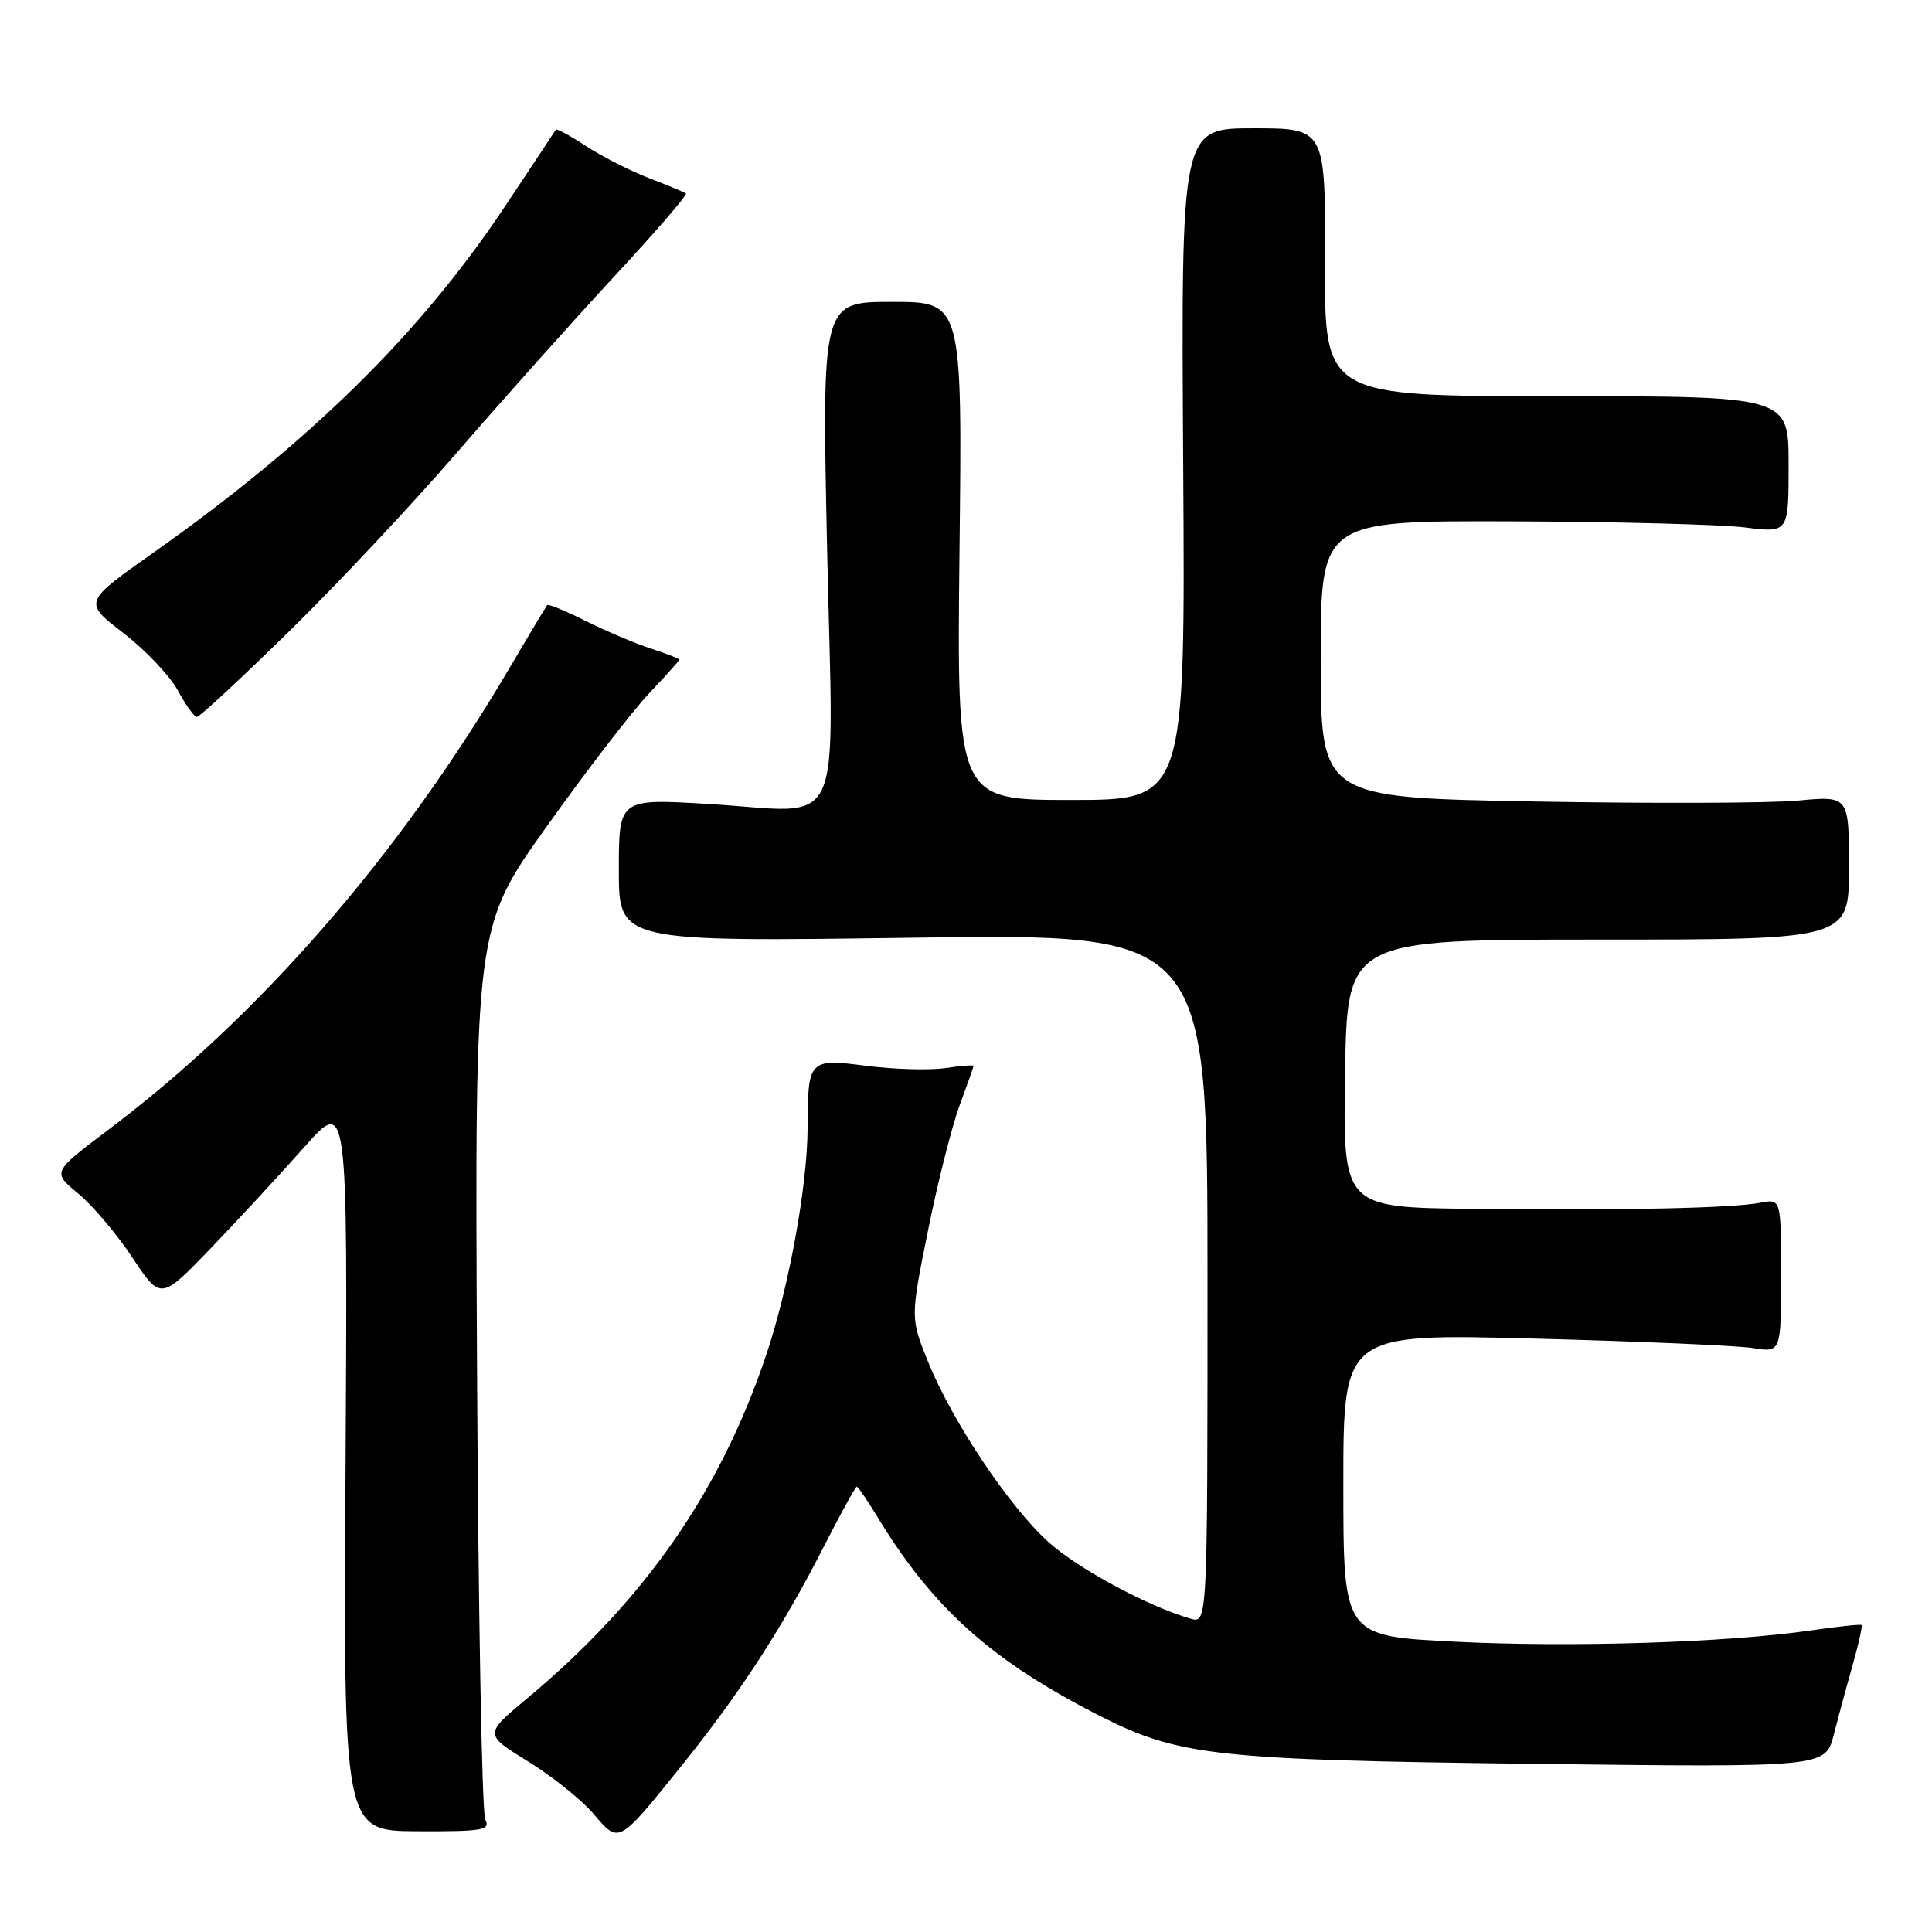 <?xml version="1.0" encoding="UTF-8" standalone="no"?>
<!DOCTYPE svg PUBLIC "-//W3C//DTD SVG 1.1//EN" "http://www.w3.org/Graphics/SVG/1.1/DTD/svg11.dtd" >
<svg xmlns="http://www.w3.org/2000/svg" xmlns:xlink="http://www.w3.org/1999/xlink" version="1.1" viewBox="0 0 256 256">
 <g >
 <path fill="currentColor"
d=" M 90.22 234.08 C 97.89 224.58 103.60 215.81 109.00 205.24 C 111.31 200.71 113.35 197.00 113.52 197.00 C 113.70 197.00 114.86 198.69 116.11 200.75 C 123.58 213.10 131.39 220.09 145.87 227.43 C 156.19 232.66 161.19 233.21 203.19 233.72 C 241.87 234.19 241.87 234.19 242.99 229.85 C 243.60 227.46 244.73 223.27 245.51 220.54 C 246.28 217.81 246.80 215.46 246.67 215.33 C 246.53 215.20 243.52 215.52 239.96 216.04 C 228.91 217.65 208.14 218.31 192.75 217.53 C 178.00 216.79 178.00 216.79 178.00 196.75 C 178.00 176.71 178.00 176.71 203.25 177.37 C 217.14 177.73 230.19 178.30 232.25 178.62 C 236.00 179.22 236.00 179.22 236.00 169.03 C 236.00 158.84 236.00 158.84 233.25 159.37 C 229.45 160.09 215.67 160.39 195.23 160.18 C 177.95 160.00 177.95 160.00 178.23 142.25 C 178.50 124.50 178.50 124.50 211.75 124.50 C 245.00 124.50 245.00 124.50 245.00 114.98 C 245.00 105.45 245.00 105.45 238.25 106.08 C 234.54 106.43 218.79 106.48 203.25 106.20 C 175.00 105.69 175.00 105.69 175.00 87.35 C 175.00 69.00 175.00 69.00 200.25 69.08 C 214.14 69.13 228.09 69.49 231.25 69.89 C 237.00 70.61 237.00 70.61 237.00 61.55 C 237.00 52.50 237.00 52.50 206.25 52.50 C 175.50 52.50 175.50 52.50 175.57 34.75 C 175.63 17.00 175.63 17.00 166.07 17.00 C 156.50 17.00 156.50 17.00 156.78 61.50 C 157.06 106.00 157.06 106.00 141.92 106.00 C 126.78 106.00 126.78 106.00 127.14 73.00 C 127.51 40.00 127.51 40.00 118.20 40.00 C 108.90 40.00 108.90 40.00 109.60 72.88 C 110.43 111.46 112.23 107.63 93.84 106.53 C 82.00 105.82 82.00 105.82 82.00 115.31 C 82.00 124.80 82.00 124.80 121.00 124.25 C 160.00 123.70 160.00 123.70 160.00 169.42 C 160.00 215.13 160.00 215.13 157.75 214.48 C 152.05 212.82 142.86 207.87 138.96 204.36 C 133.76 199.69 126.19 188.37 122.98 180.46 C 120.63 174.65 120.63 174.65 122.96 163.08 C 124.24 156.71 126.13 149.25 127.14 146.50 C 128.16 143.75 129.00 141.38 129.00 141.24 C 129.00 141.09 127.31 141.22 125.25 141.53 C 123.19 141.83 118.49 141.70 114.82 141.23 C 107.15 140.25 107.04 140.36 107.01 149.50 C 106.98 157.13 104.53 170.60 101.54 179.50 C 95.45 197.65 85.40 212.08 69.82 225.07 C 64.14 229.80 64.14 229.80 69.97 233.40 C 73.18 235.38 77.09 238.51 78.65 240.35 C 82.04 244.33 81.89 244.42 90.22 234.08 Z  M 64.30 241.10 C 63.86 240.22 63.37 213.25 63.21 181.18 C 62.91 122.85 62.91 122.85 72.51 109.42 C 77.78 102.02 83.88 94.11 86.05 91.83 C 88.22 89.54 90.00 87.56 90.00 87.41 C 90.00 87.27 88.31 86.61 86.25 85.94 C 84.19 85.27 80.32 83.63 77.65 82.30 C 74.98 80.96 72.67 80.01 72.51 80.18 C 72.35 80.36 70.11 84.10 67.52 88.50 C 52.90 113.34 34.44 134.59 14.33 149.72 C 6.92 155.31 6.92 155.31 10.35 158.14 C 12.24 159.69 15.48 163.52 17.54 166.63 C 21.30 172.29 21.30 172.29 27.93 165.40 C 31.58 161.60 37.15 155.57 40.32 152.00 C 46.07 145.50 46.07 145.50 45.79 194.05 C 45.50 242.61 45.50 242.61 55.30 242.65 C 63.95 242.69 65.01 242.51 64.30 241.10 Z  M 38.22 83.75 C 44.55 77.56 54.62 66.83 60.61 59.90 C 66.60 52.97 75.95 42.50 81.39 36.63 C 86.84 30.76 91.11 25.81 90.89 25.64 C 90.68 25.47 88.47 24.55 86.00 23.60 C 83.53 22.65 79.77 20.74 77.66 19.36 C 75.55 17.98 73.74 17.00 73.65 17.18 C 73.55 17.35 70.48 22.00 66.81 27.50 C 55.66 44.23 41.05 58.60 20.27 73.27 C 11.04 79.79 11.04 79.79 16.36 83.89 C 19.29 86.15 22.53 89.58 23.57 91.50 C 24.61 93.43 25.74 95.00 26.09 95.00 C 26.44 95.00 31.90 89.94 38.22 83.75 Z "/>
</g>
</svg>